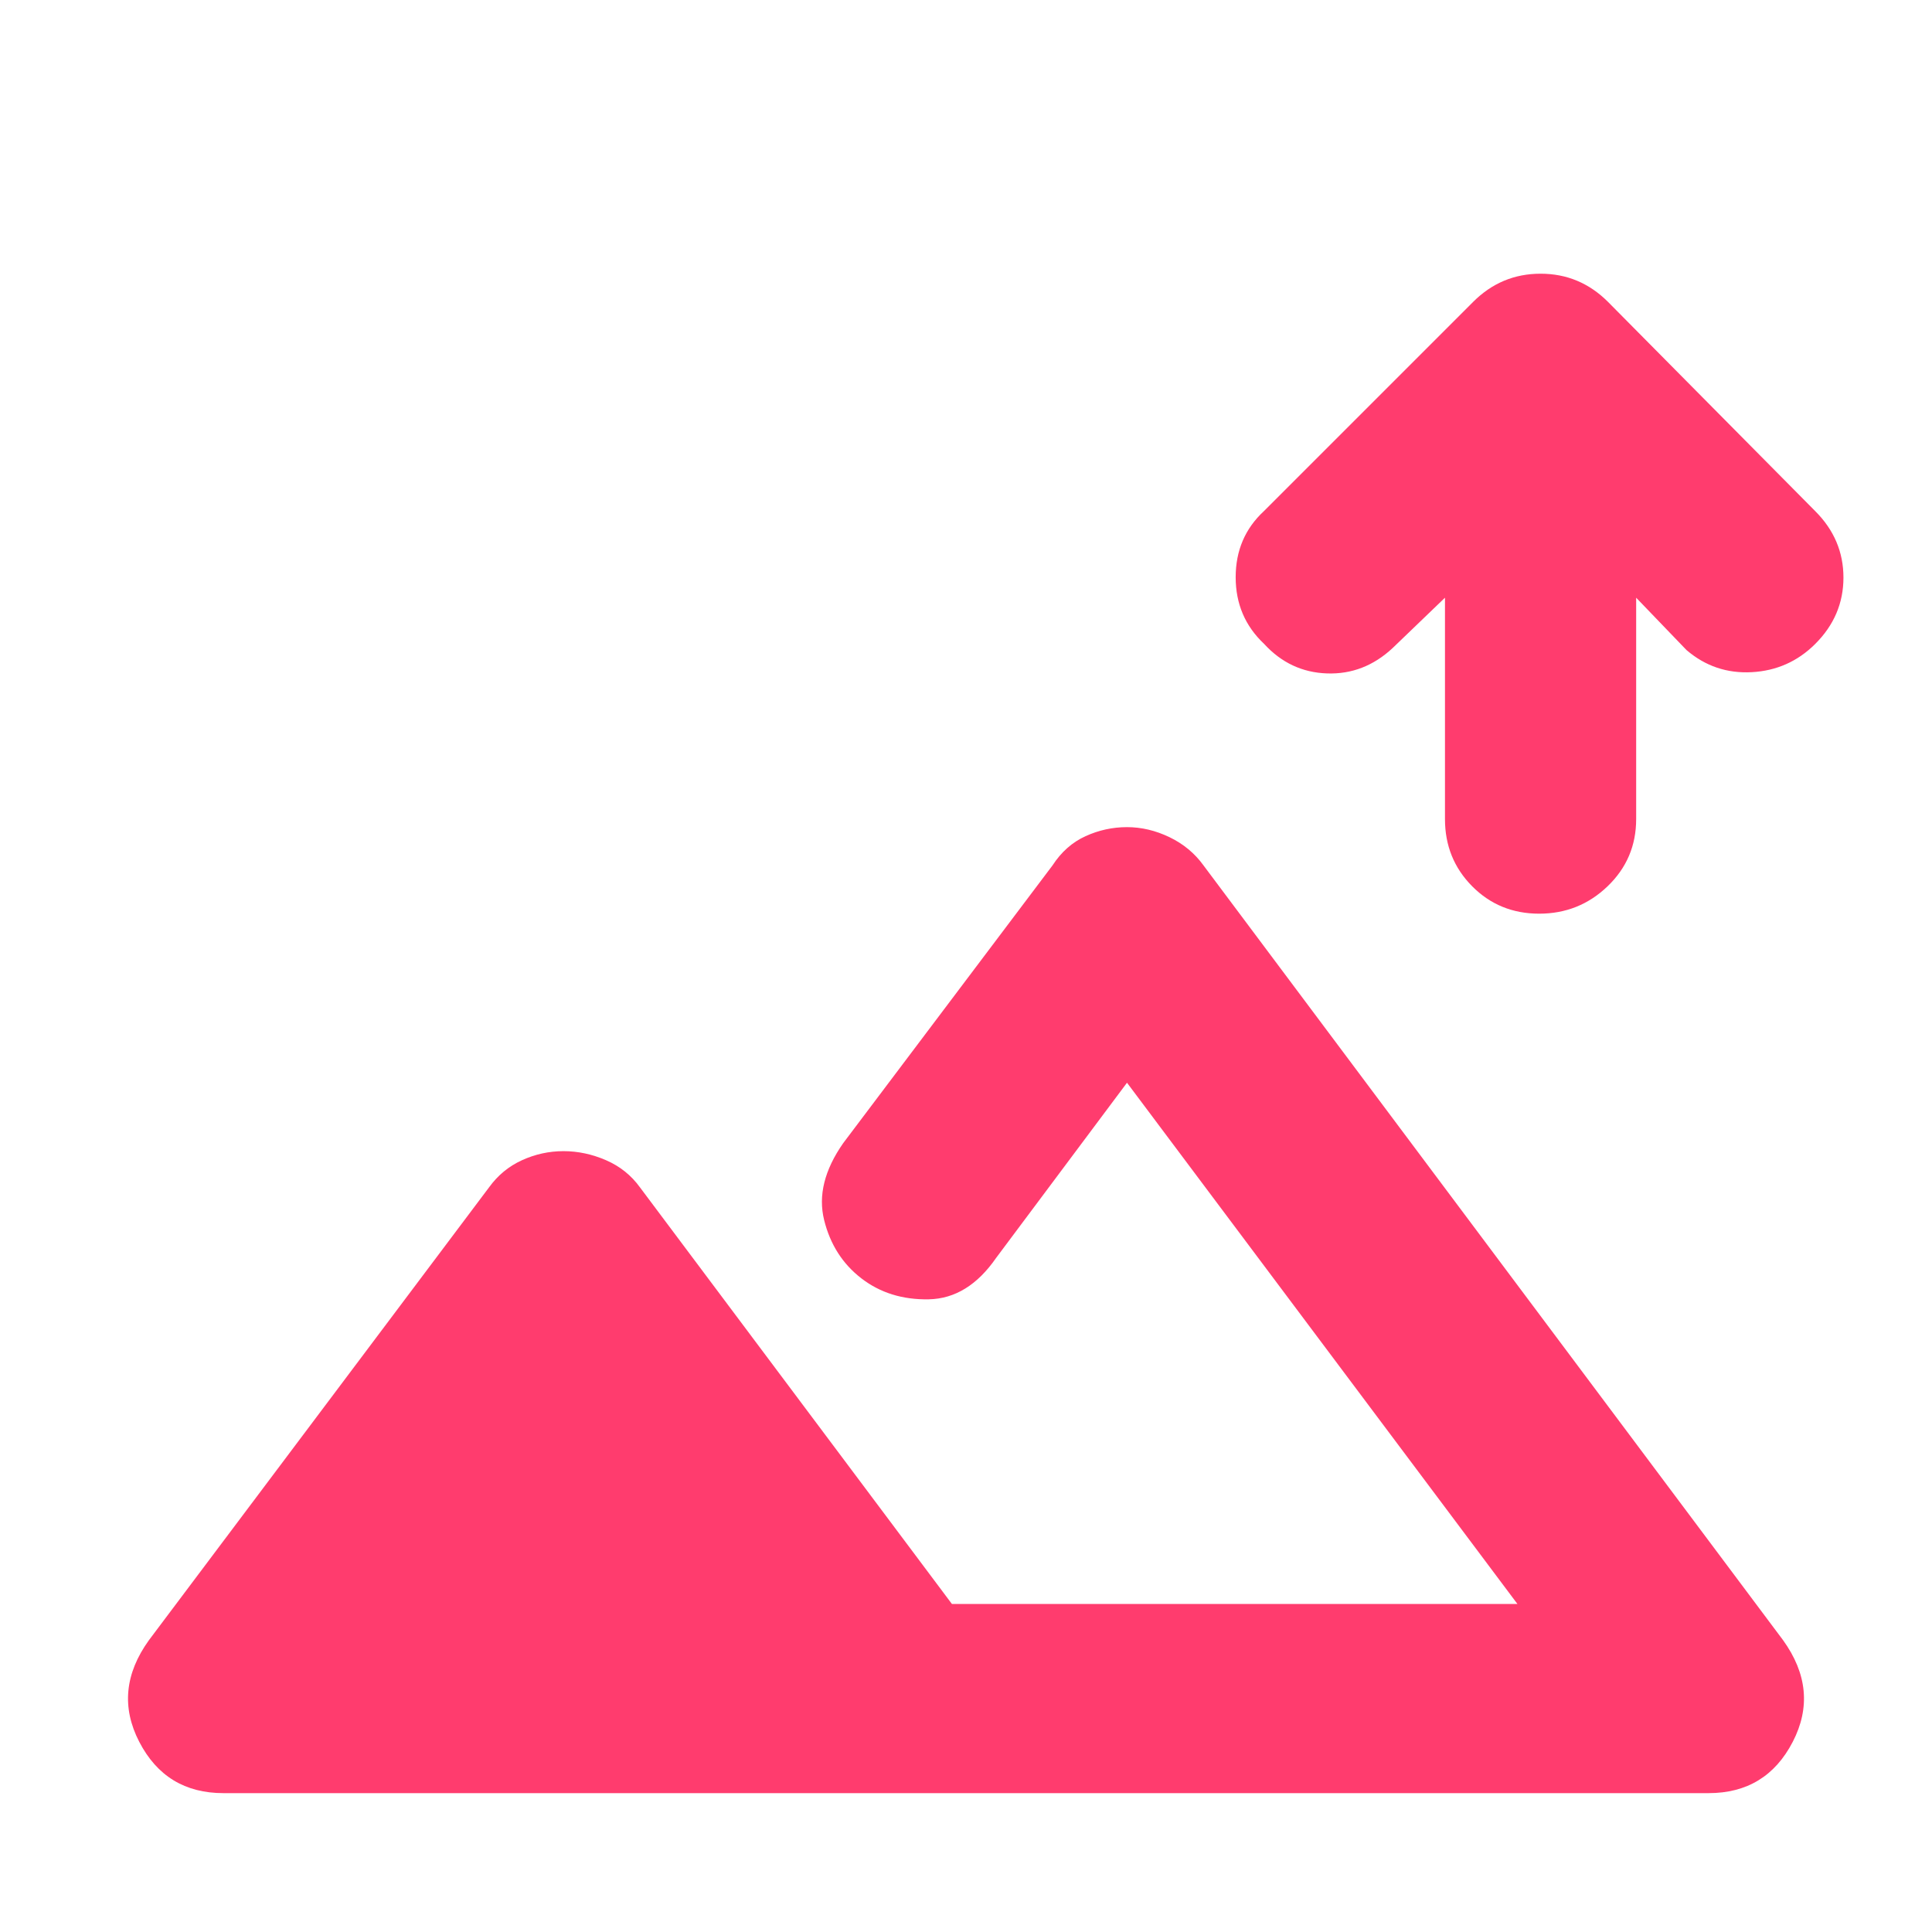 <svg xmlns="http://www.w3.org/2000/svg" height="48" viewBox="0 -960 960 960" width="48"><path fill="rgb(255, 60, 110)" d="M764.82-506q-19.82 0-33.32-13.63Q718-533.25 718-553v-110l-26 25q-14.19 13.25-32.59 12.62-18.41-.62-31.28-14.67Q614-653.35 614-673.18 614-693 628-706l104-104q14-14 33.5-14t33.5 14l103 104q14 14 14 33t-14.05 33q-13.06 13-31.5 14Q852-625 838-637l-25-26v110q0 19.75-14.18 33.37-14.17 13.63-34 13.63ZM111-69q-28.62 0-41.81-25.5Q56-120 74-145l169-225q6.5-9 16.38-13.5 9.87-4.5 20.62-4.5 10.75 0 21.13 4.5Q311.5-379 318-370l155 207h281L560-422l-65 87q-14 20.24-33.5 20.62Q442-314 428-324.8q-14-10.79-18.5-29Q405-372 419-392l104-138q6.5-10 16.38-14.5 9.87-4.5 20.62-4.5 10.75 0 21.13 5 10.37 5 16.87 14l288 385q18 25 4.81 50.5Q877.62-69 849-69H111Zm386-94Z"/></svg>